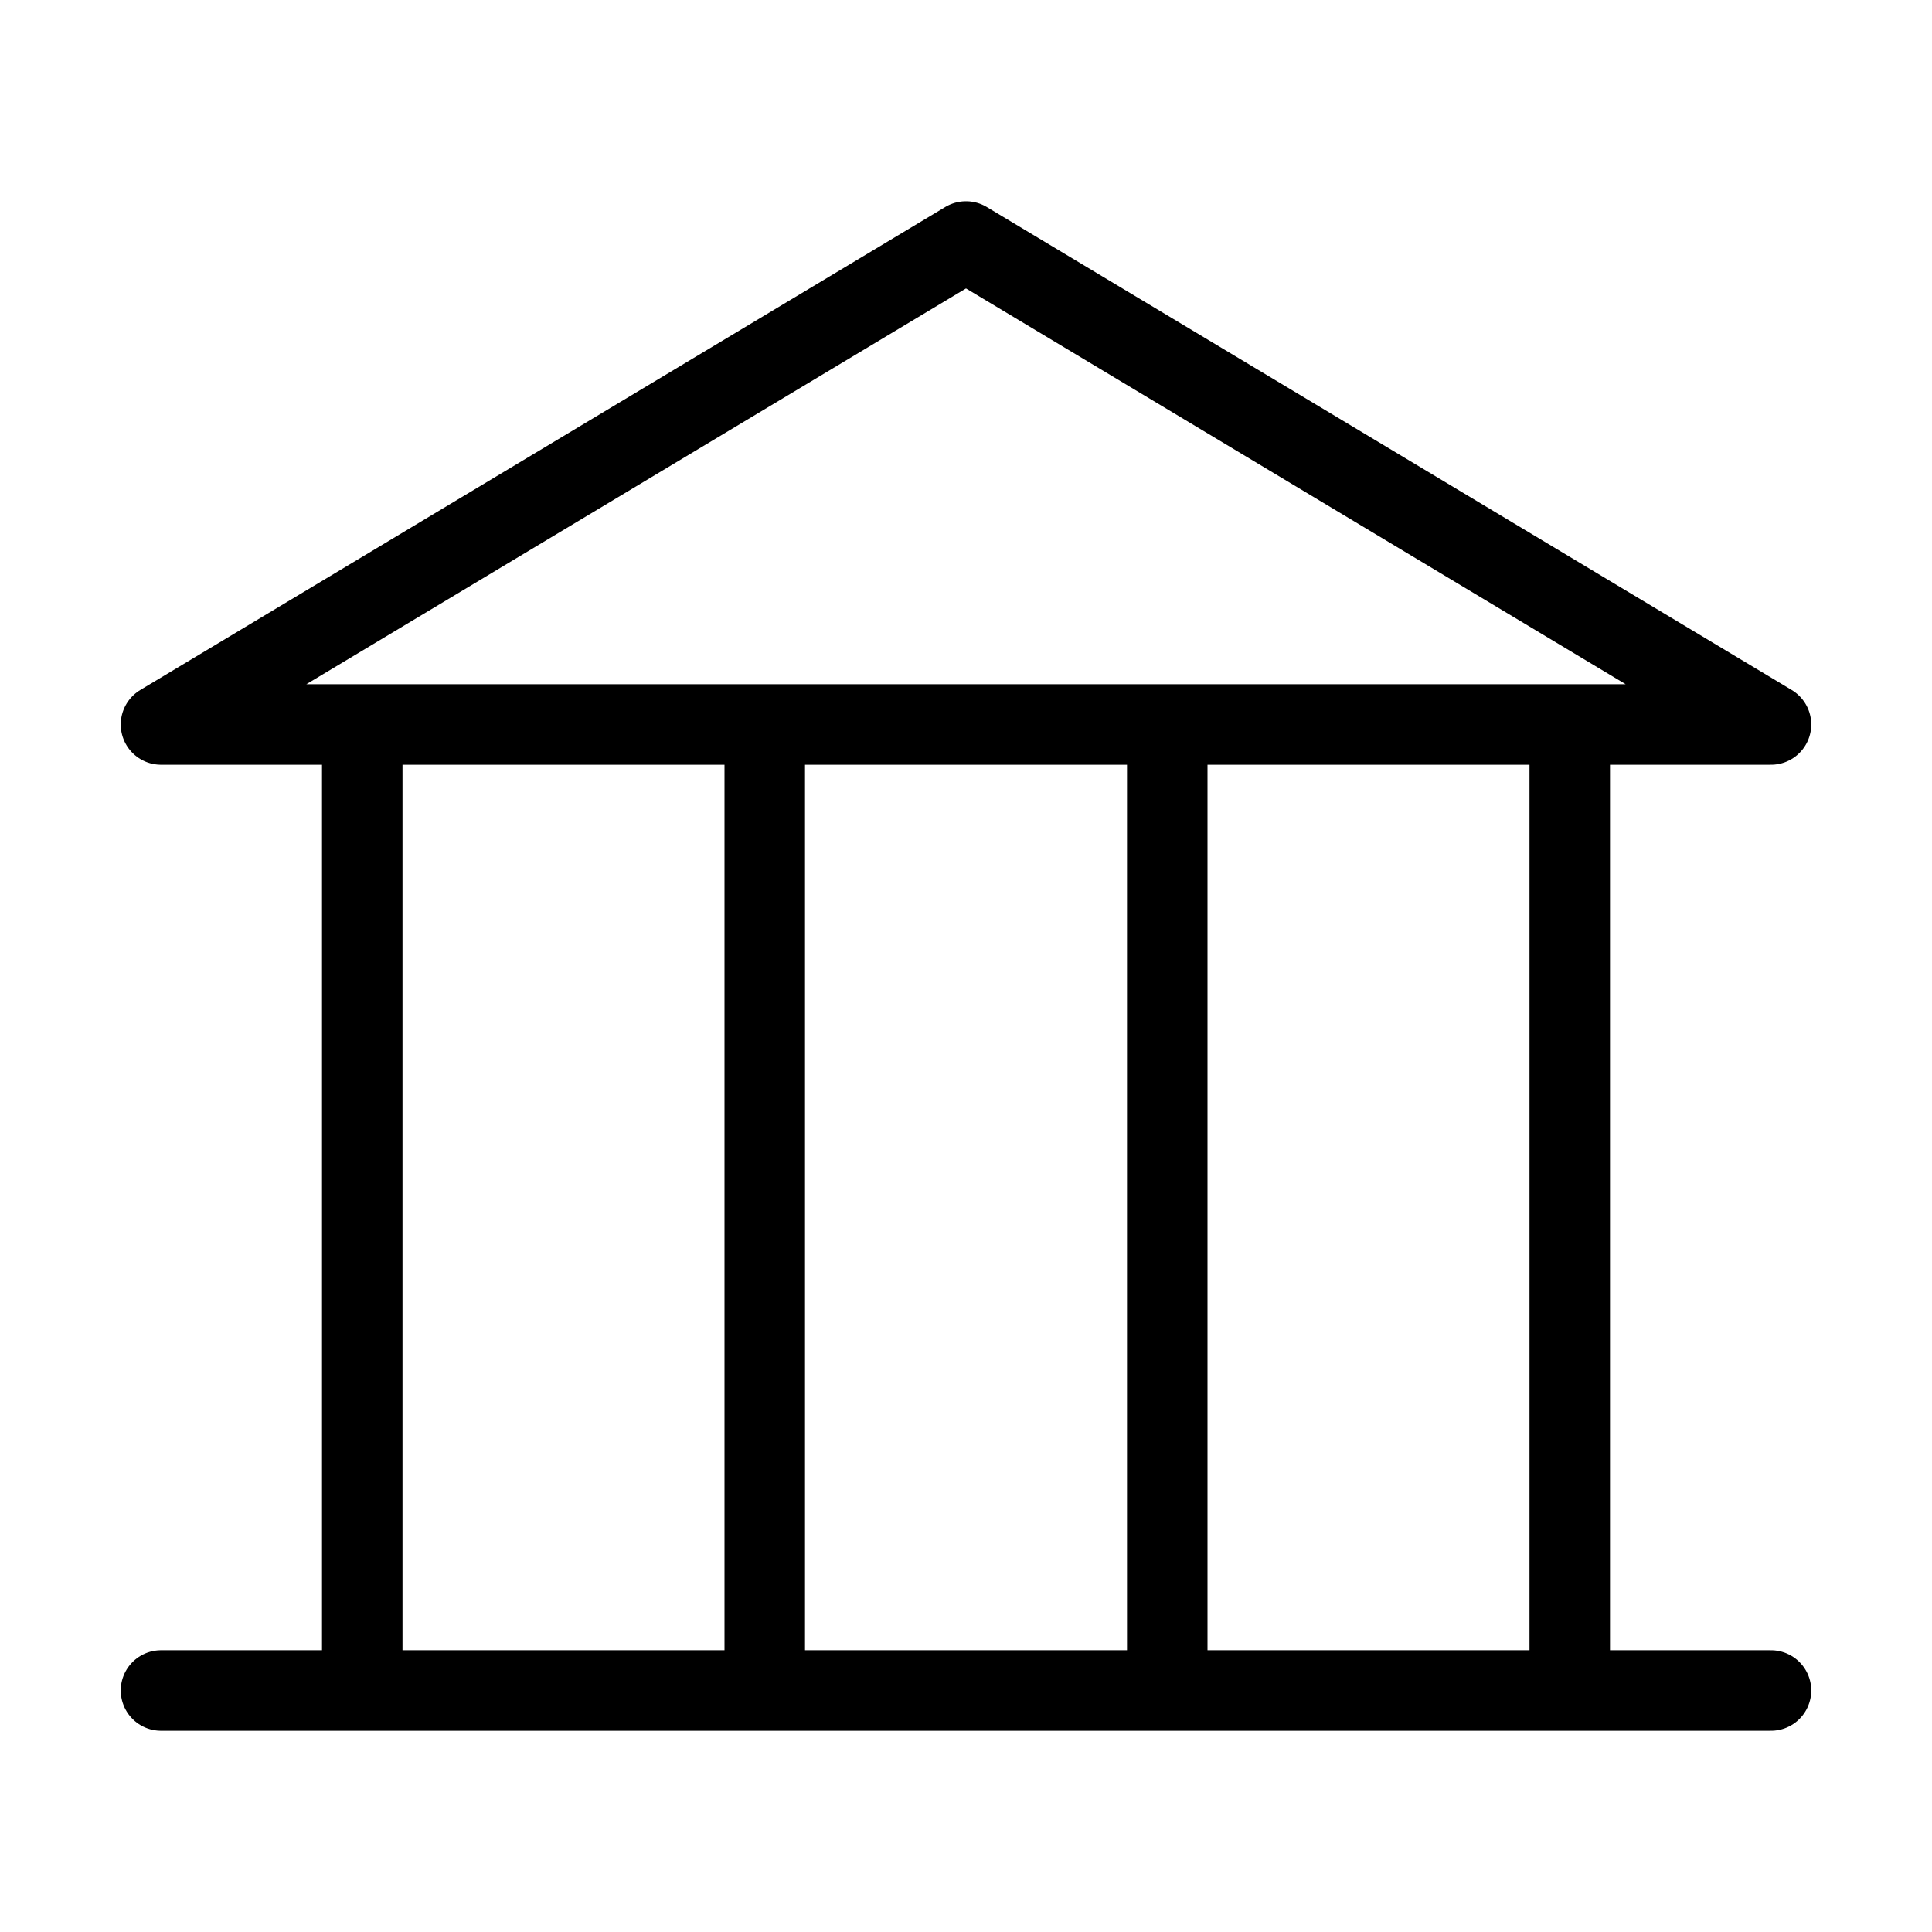 <svg fill-opacity="1" stroke-opacity="1" xmlns="http://www.w3.org/2000/svg" width="48" height="48" fill="none" viewBox="0 0 48 48"><path stroke="#000" stroke-linecap="round" stroke-linejoin="round" stroke-width="2" d="M4 18h40L24 6zM44 42H4M9 18v24M19 18v24M29 18v24M39 18v24"/></svg>